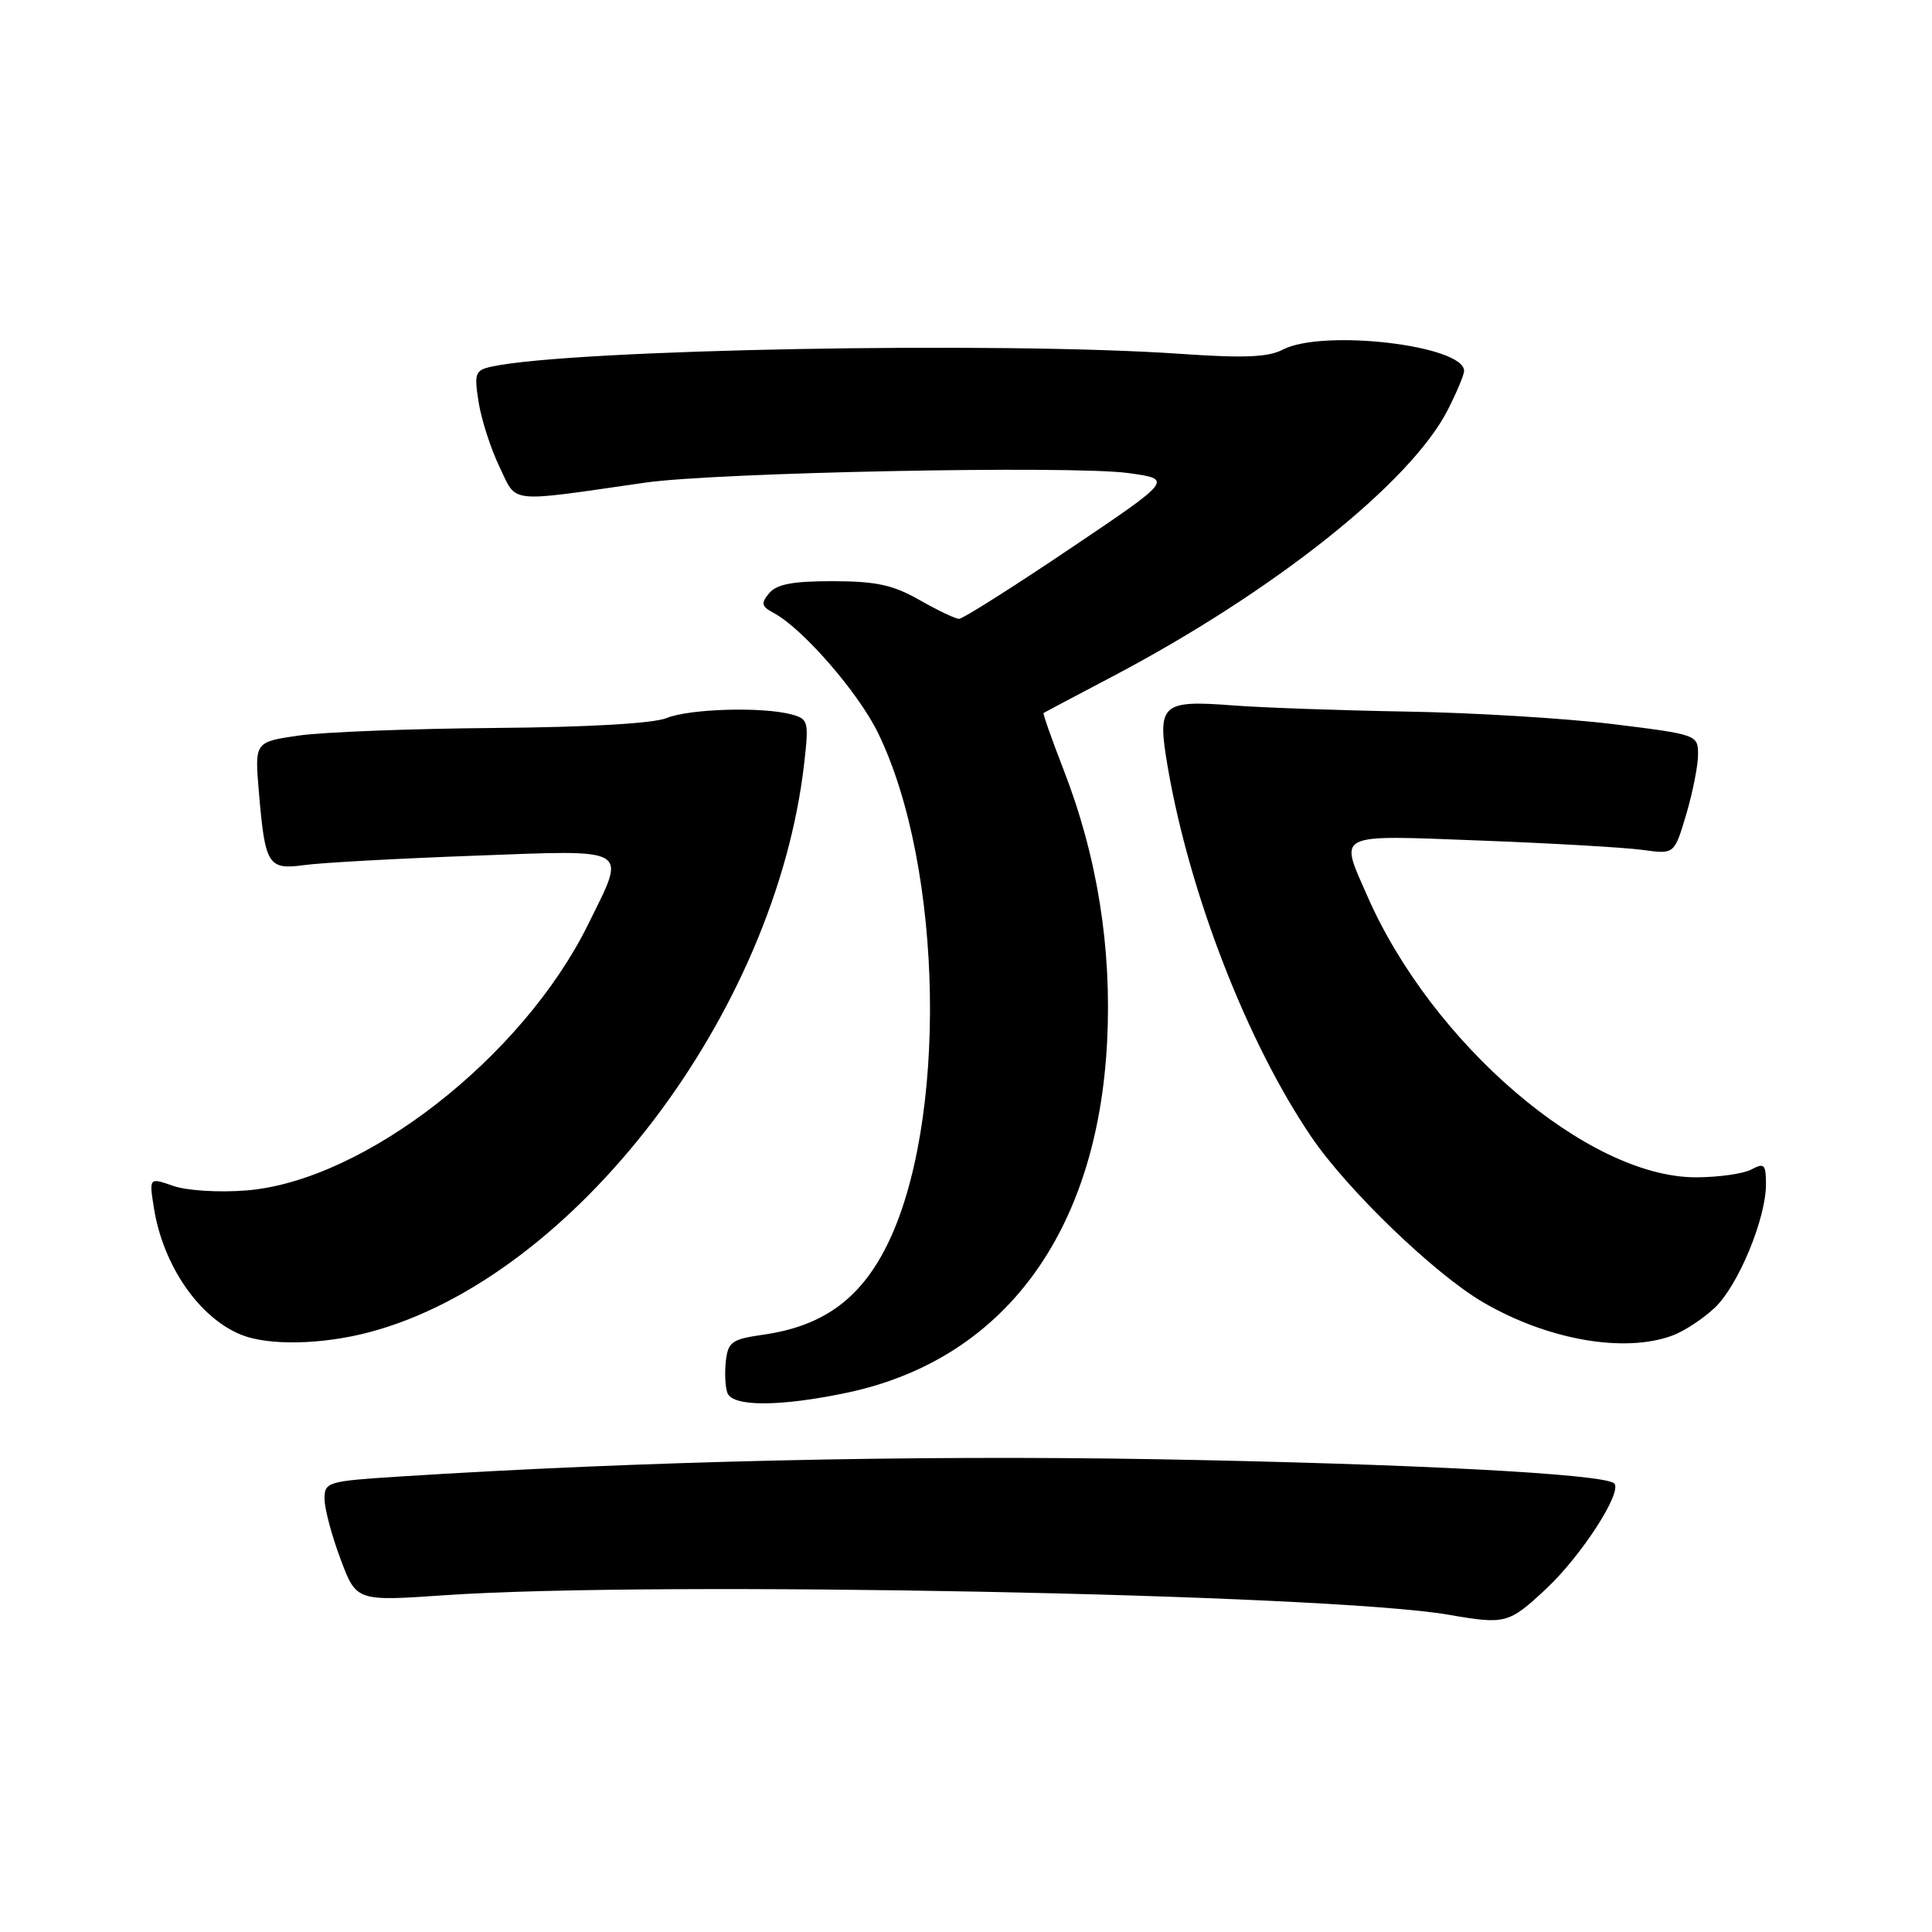 <?xml version="1.0" encoding="UTF-8" standalone="no"?>
<!DOCTYPE svg PUBLIC "-//W3C//DTD SVG 1.1//EN" "http://www.w3.org/Graphics/SVG/1.1/DTD/svg11.dtd" >
<svg xmlns="http://www.w3.org/2000/svg" xmlns:xlink="http://www.w3.org/1999/xlink" version="1.1" viewBox="0 0 256 256">
 <g >
 <path fill="currentColor"
d=" M 204.91 210.49 C 209.57 206.12 215.02 197.68 213.89 196.56 C 212.64 195.31 187.31 193.97 153.50 193.36 C 120.94 192.78 84.76 193.61 52.75 195.66 C 43.40 196.26 43.00 196.38 43.00 198.61 C 43.00 199.88 43.95 203.46 45.11 206.55 C 47.21 212.18 47.21 212.18 58.86 211.38 C 86.71 209.45 175.98 211.19 192.00 213.97 C 199.50 215.27 199.92 215.16 204.91 210.49 Z  M 112.28 184.53 C 132.98 180.14 145.42 163.34 146.70 138.00 C 147.33 125.60 145.40 113.51 140.95 102.05 C 139.36 97.96 138.16 94.54 138.28 94.47 C 138.40 94.39 142.49 92.23 147.37 89.66 C 168.76 78.40 186.92 63.97 191.85 54.29 C 193.03 51.97 194.00 49.66 194.00 49.15 C 194.00 45.76 175.28 43.56 169.97 46.33 C 168.04 47.34 164.83 47.47 156.47 46.89 C 132.57 45.23 75.66 46.28 65.13 48.58 C 62.96 49.06 62.81 49.45 63.42 53.30 C 63.79 55.61 65.03 59.47 66.19 61.87 C 68.55 66.77 67.00 66.61 85.50 63.95 C 94.95 62.59 142.02 61.66 149.48 62.68 C 155.45 63.50 155.45 63.50 141.71 72.75 C 134.15 77.84 127.57 82.00 127.08 82.00 C 126.60 82.00 124.25 80.88 121.85 79.51 C 118.34 77.51 116.12 77.02 110.37 77.01 C 105.05 77.00 102.91 77.41 101.92 78.60 C 100.79 79.95 100.89 80.35 102.55 81.24 C 106.36 83.28 113.73 91.76 116.33 97.09 C 125.05 114.97 125.60 149.04 117.44 165.19 C 113.89 172.22 108.94 175.75 101.10 176.86 C 96.98 177.45 96.47 177.81 96.18 180.34 C 96.00 181.90 96.10 183.81 96.39 184.58 C 97.10 186.43 103.43 186.40 112.28 184.53 Z  M 48.99 176.51 C 76.07 169.31 102.82 134.26 106.57 101.06 C 107.19 95.59 107.10 95.26 104.86 94.66 C 101.00 93.63 91.34 93.91 88.32 95.15 C 86.57 95.86 77.91 96.36 65.50 96.46 C 54.50 96.55 42.85 97.00 39.62 97.46 C 33.74 98.31 33.74 98.31 34.30 104.90 C 35.13 114.69 35.50 115.29 40.39 114.62 C 42.65 114.31 52.71 113.76 62.75 113.39 C 83.86 112.61 83.03 112.12 77.96 122.43 C 69.26 140.10 48.23 156.49 32.64 157.74 C 29.00 158.03 24.78 157.77 22.96 157.14 C 19.75 156.02 19.75 156.02 20.40 160.10 C 21.62 167.72 26.41 174.65 32.00 176.88 C 35.65 178.33 42.72 178.18 48.99 176.51 Z  M 221.68 176.94 C 223.23 176.35 225.74 174.69 227.25 173.25 C 230.34 170.30 234.00 161.46 234.00 156.93 C 234.00 154.27 233.78 154.05 232.07 154.96 C 231.00 155.53 227.69 156.00 224.70 156.00 C 210.37 156.00 189.69 138.25 181.13 118.62 C 177.48 110.27 176.71 110.64 196.25 111.38 C 205.74 111.74 215.38 112.30 217.68 112.62 C 221.86 113.20 221.86 113.20 223.43 107.92 C 224.29 105.01 225.00 101.45 225.00 99.99 C 225.00 97.37 224.90 97.33 213.75 95.95 C 207.56 95.19 195.30 94.44 186.50 94.29 C 177.70 94.14 167.35 93.77 163.50 93.48 C 153.82 92.74 153.29 93.24 154.74 101.69 C 157.63 118.48 165.26 138.13 173.75 150.63 C 178.52 157.66 190.05 168.77 196.47 172.53 C 205.05 177.56 215.29 179.35 221.68 176.94 Z "/>
</g>
</svg>